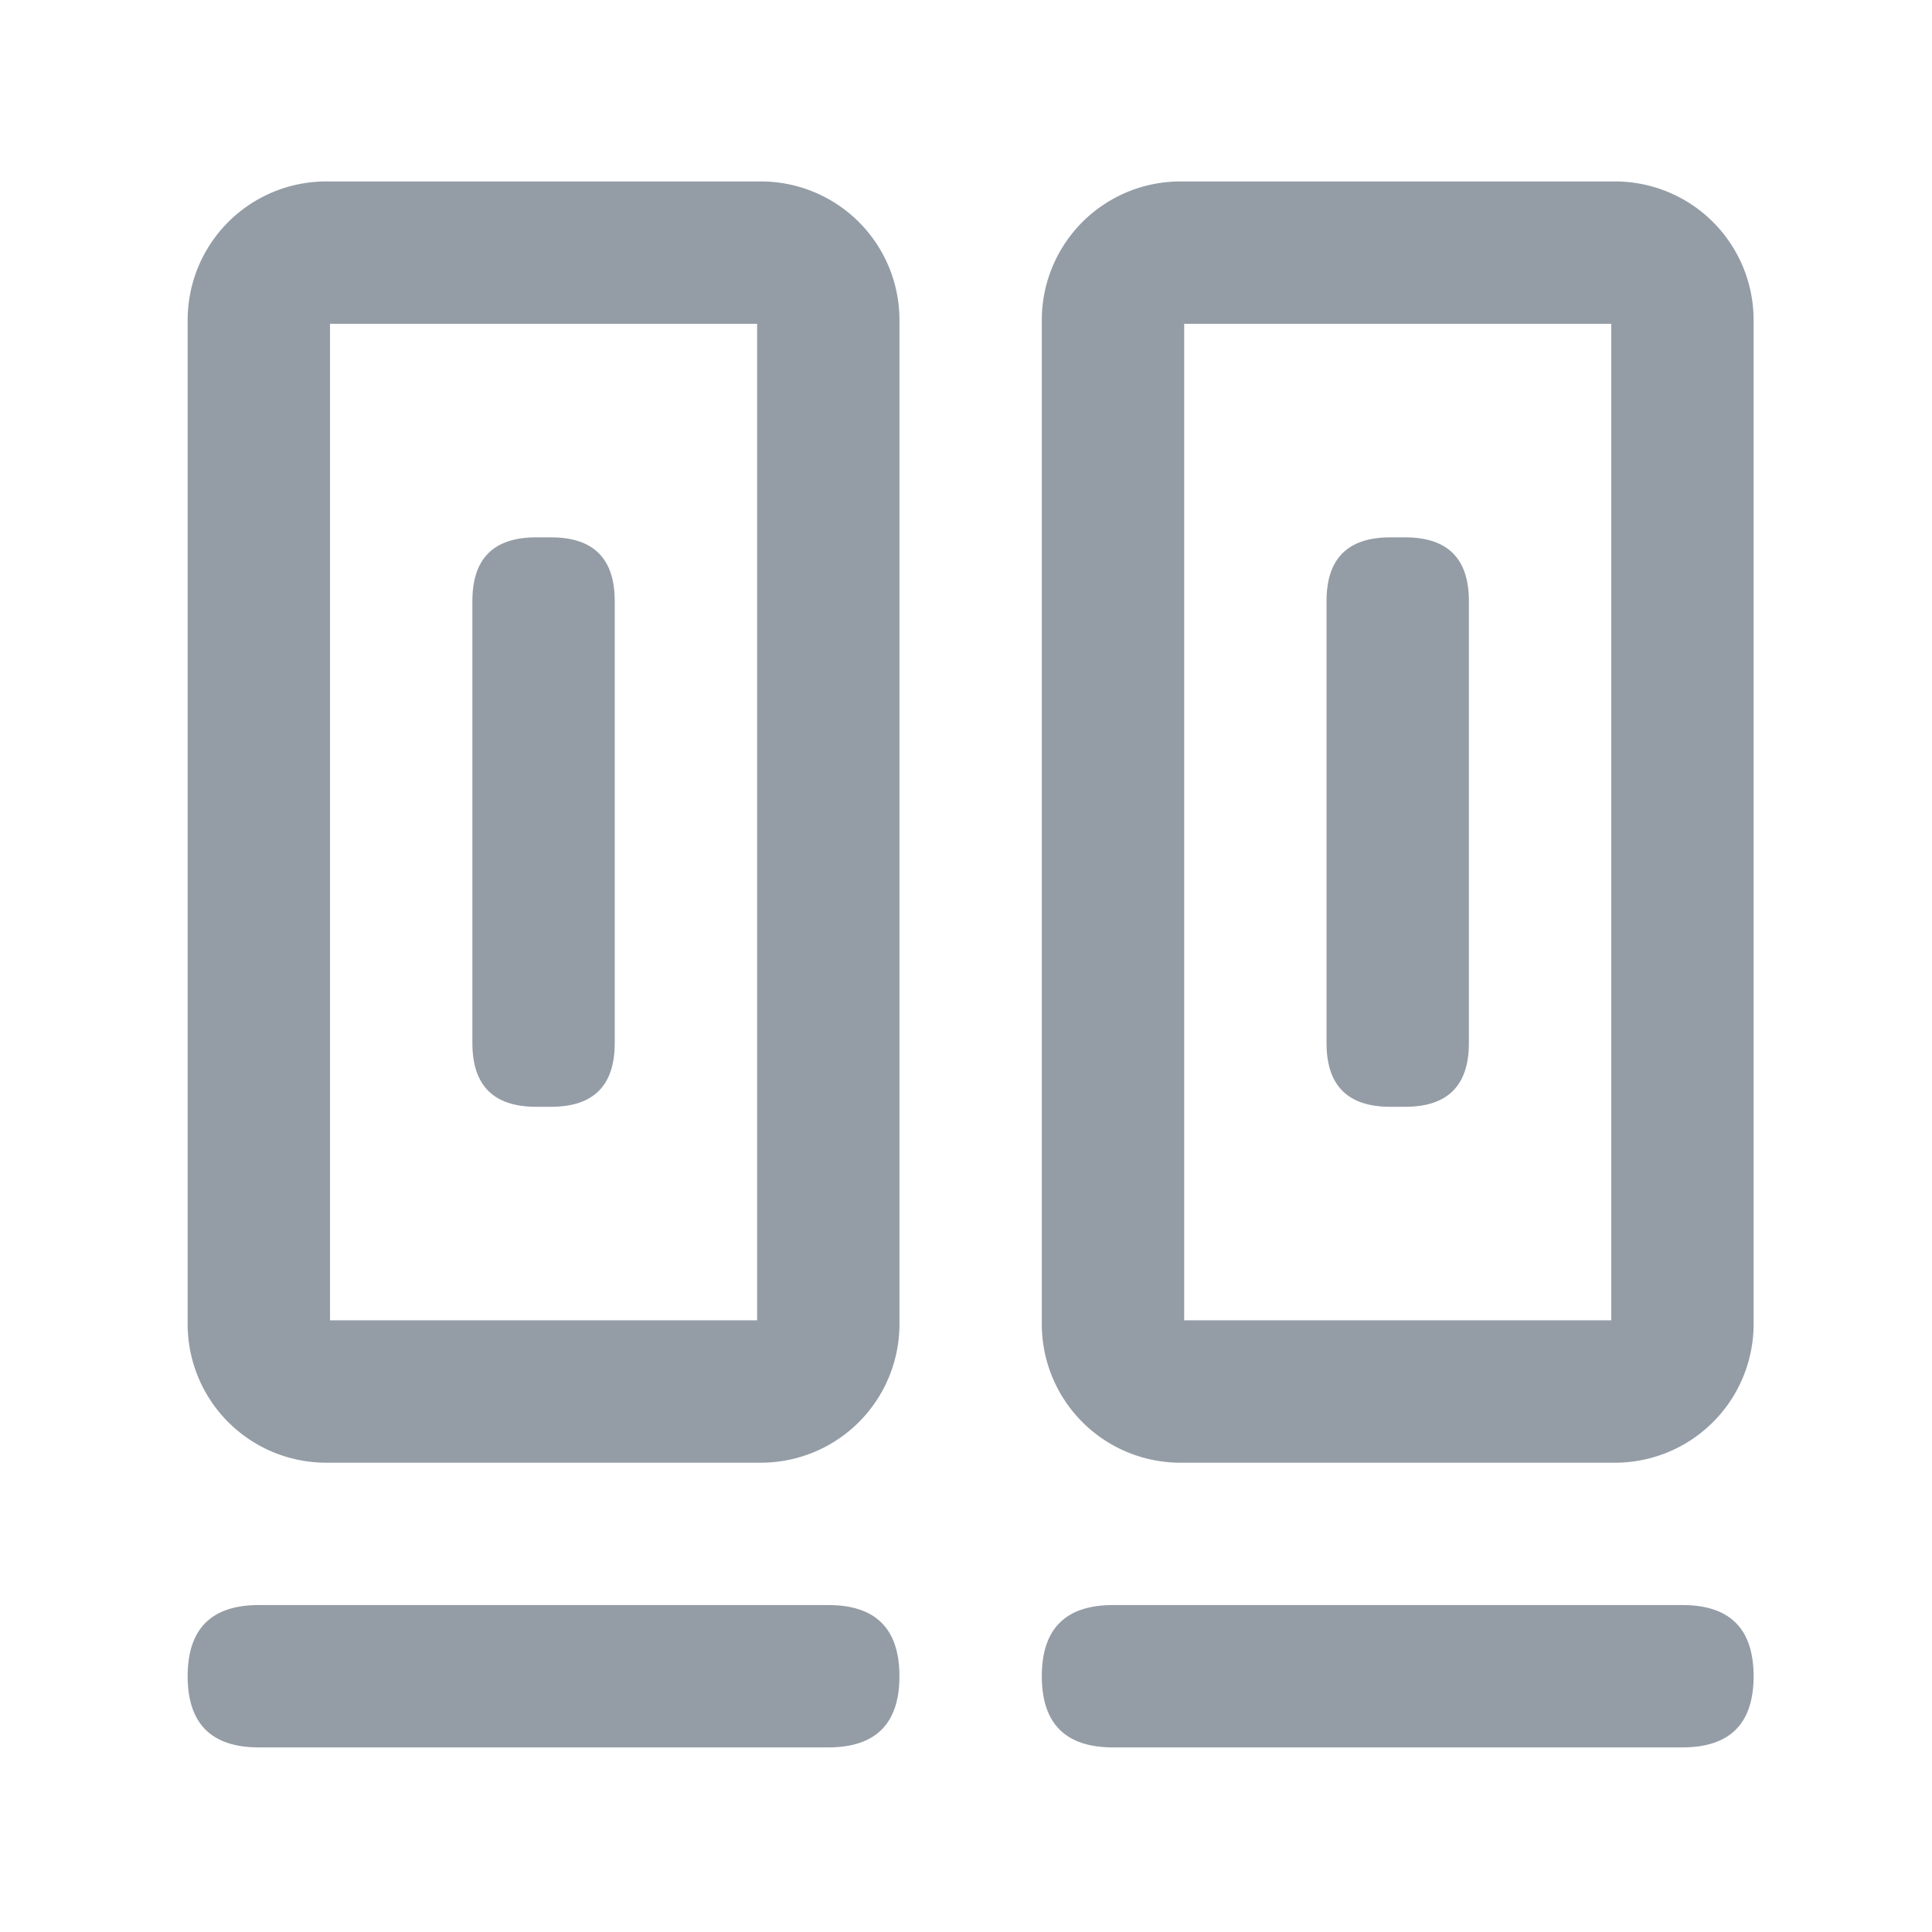 <?xml version="1.0" standalone="no"?><!DOCTYPE svg PUBLIC "-//W3C//DTD SVG 1.1//EN" "http://www.w3.org/Graphics/SVG/1.1/DTD/svg11.dtd"><svg t="1562571859703" class="icon" viewBox="0 0 1024 1024" version="1.1" xmlns="http://www.w3.org/2000/svg" p-id="1309" xmlns:xlink="http://www.w3.org/1999/xlink" width="200" height="200"><defs><style type="text/css"></style></defs><path d="M403.29 775.26H172.9a73.44 73.44 0 0 1-73.44-73.44v-532.2a73.44 73.44 0 0 1 73.44-73.45h230.39a73.44 73.44 0 0 1 73.44 73.45v532.2a73.44 73.44 0 0 1-73.44 73.44z m-2-75.46V171.63H174.92V699.8z" fill="#949DA6" p-id="1310"></path><path d="M99.46 850.71m37.73 0l301.81 0q37.73 0 37.73 37.73l0-0.01q0 37.73-37.73 37.73l-301.81 0q-37.73 0-37.73-37.73l0 0.01q0-37.73 37.73-37.73Z" fill="#949DA6" p-id="1311"></path><path d="M552.18 850.71m37.73 0l301.81 0q37.73 0 37.73 37.73l0-0.01q0 37.73-37.73 37.73l-301.81 0q-37.73 0-37.73-37.73l0 0.01q0-37.73 37.73-37.73Z" fill="#949DA6" p-id="1312"></path><path d="M856 775.26H625.63a73.45 73.45 0 0 1-73.45-73.44v-532.2a73.45 73.45 0 0 1 73.45-73.45H856a73.44 73.44 0 0 1 73.44 73.45v532.2A73.44 73.44 0 0 1 856 775.26z m-2-75.46V171.63H627.64V699.8z" fill="#949DA6" p-id="1313"></path><path d="M250.37 284.81m33.74 0l7.97 0q33.74 0 33.74 33.74l0 234.33q0 33.74-33.74 33.74l-7.97 0q-33.74 0-33.74-33.74l0-234.33q0-33.74 33.74-33.74Z" fill="#949DA6" p-id="1314"></path><path d="M703.09 284.81m33.74 0l7.97 0q33.74 0 33.74 33.74l0 234.33q0 33.74-33.74 33.74l-7.97 0q-33.74 0-33.74-33.74l0-234.33q0-33.74 33.74-33.74Z" fill="#949DA6" p-id="1315"></path></svg>